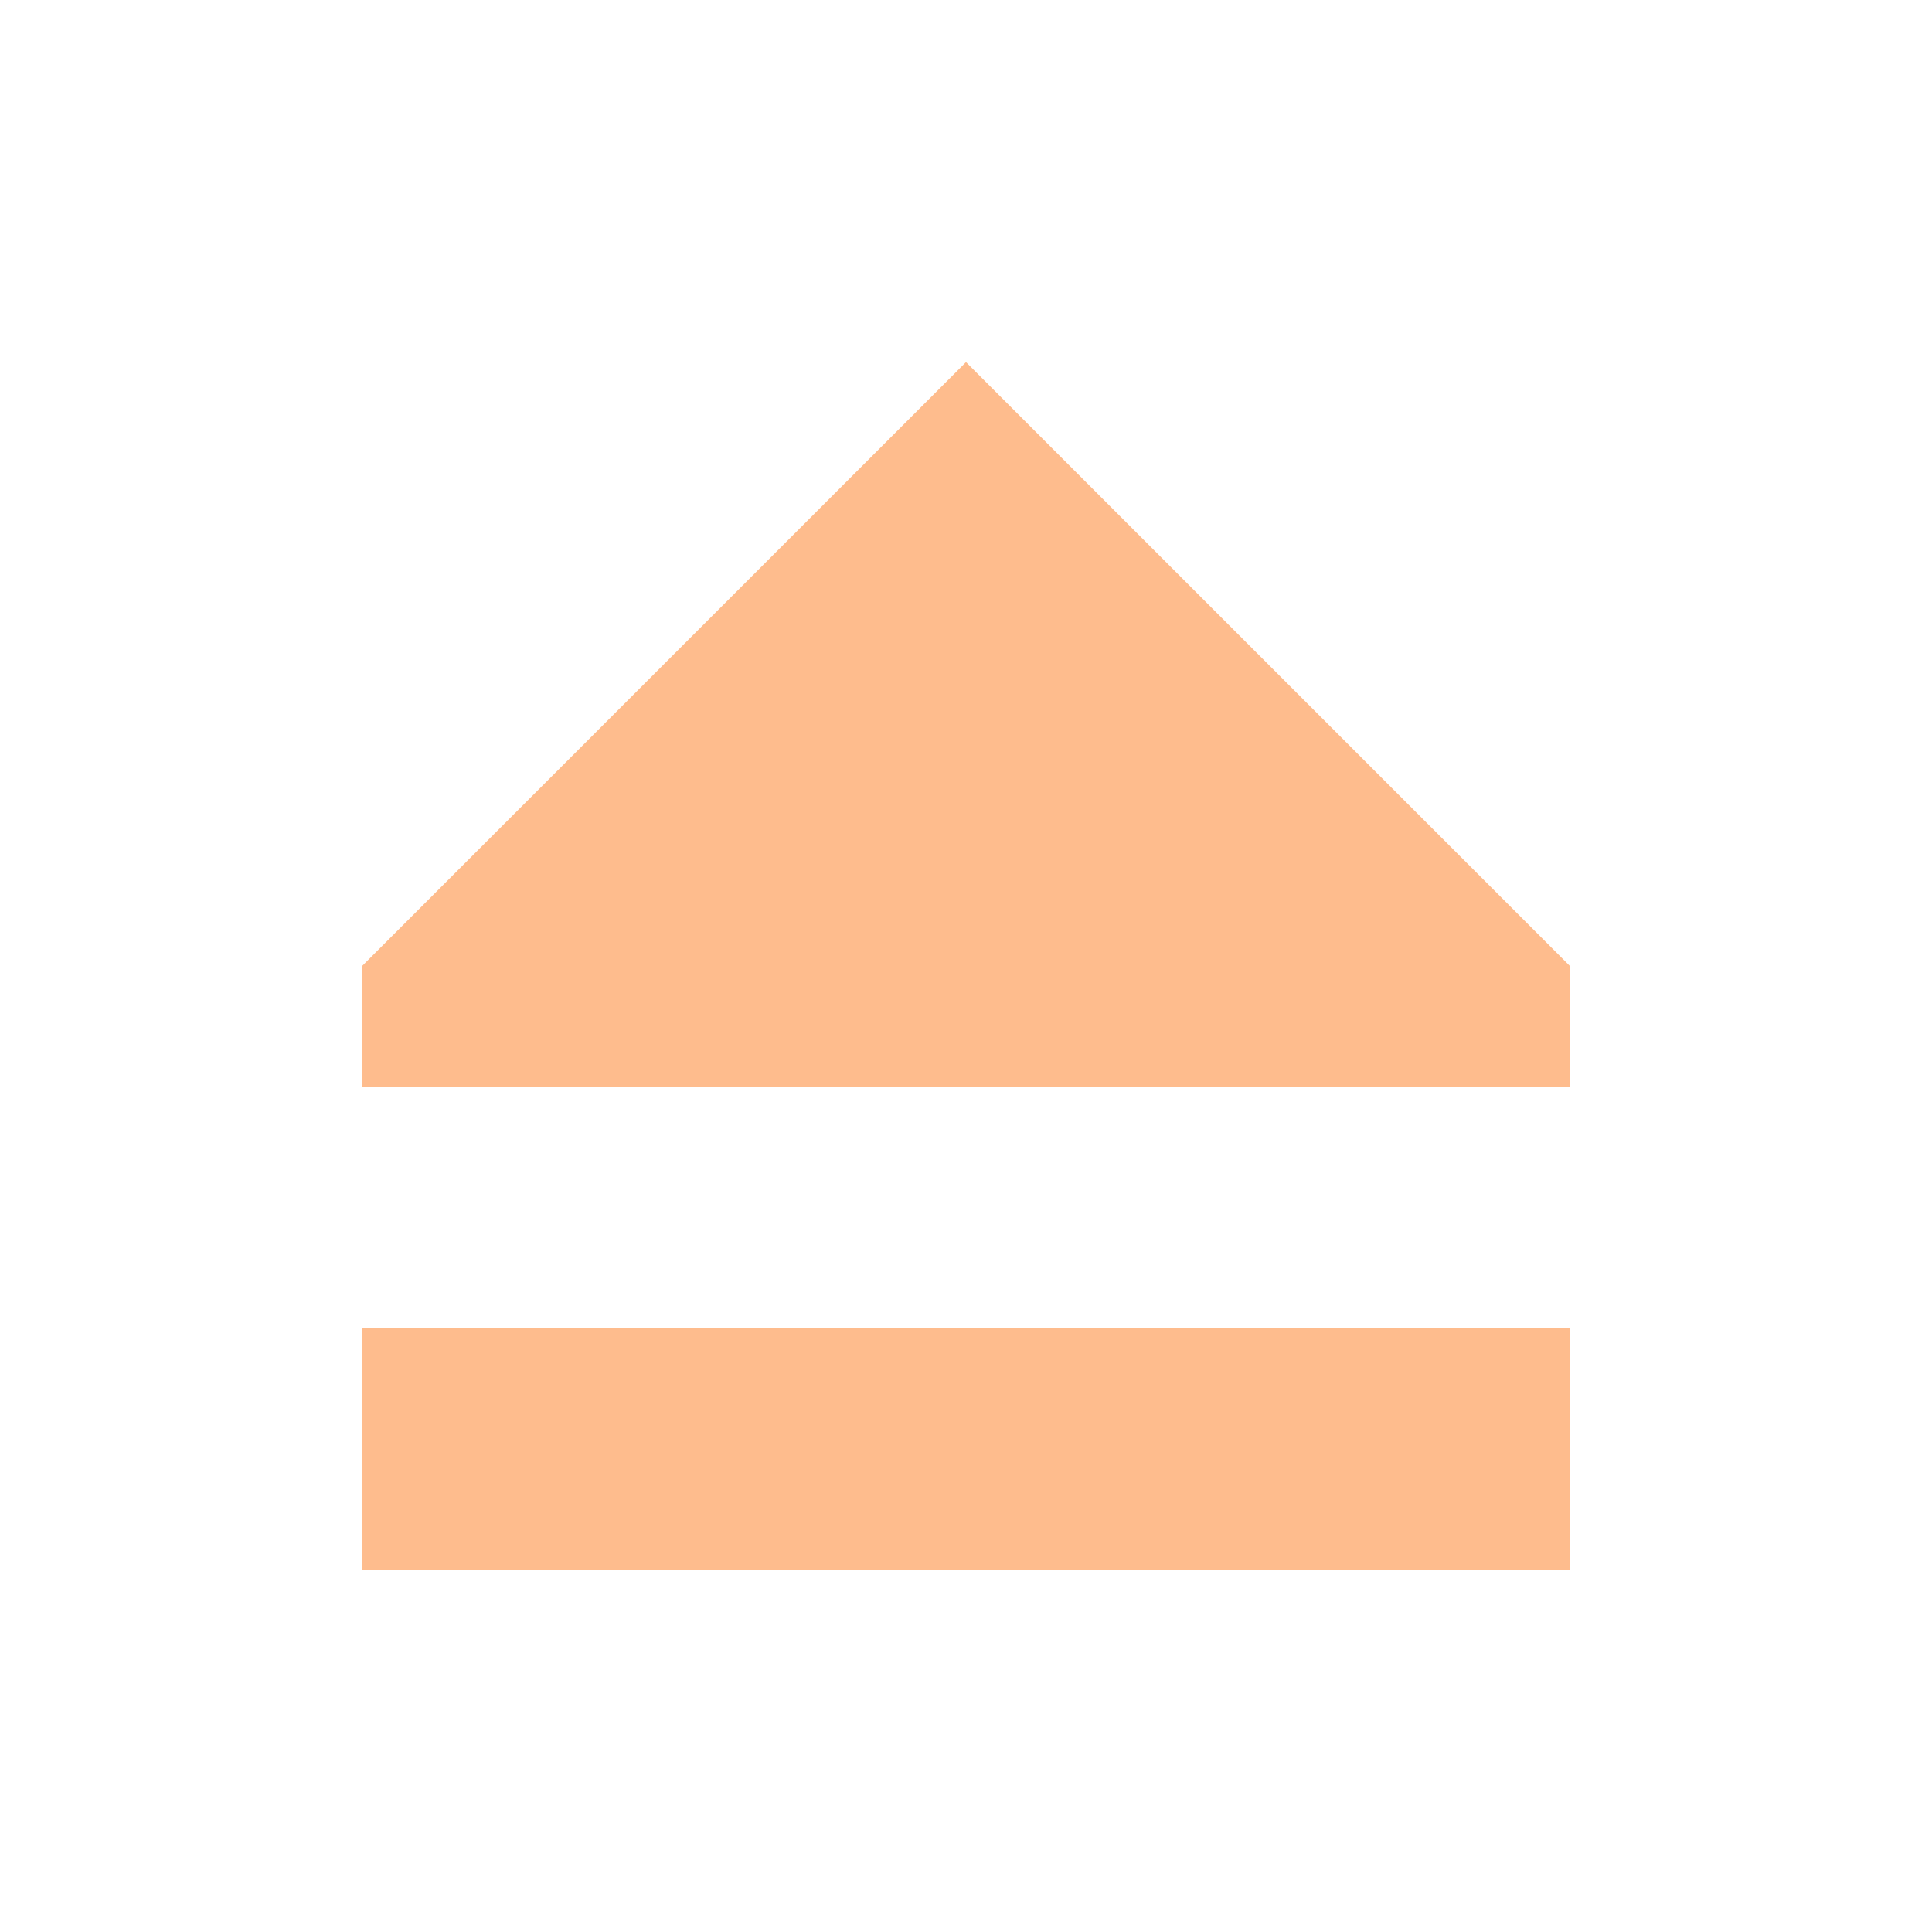 <?xml version='1.0' encoding='UTF-8' standalone='no'?>
<!-- Created with Inkscape (http://www.inkscape.org/) -->

<svg xmlns:cc='http://creativecommons.org/ns#' xmlns:dc='http://purl.org/dc/elements/1.1/' sodipodi:docname='media-eject.svg' inkscape:export-filename='/home/sam/source-symbolic.png' inkscape:export-xdpi='270' inkscape:export-ydpi='270' height='16' id='svg7384' xmlns:inkscape='http://www.inkscape.org/namespaces/inkscape' xmlns:osb='http://www.openswatchbook.org/uri/2009/osb' xmlns:rdf='http://www.w3.org/1999/02/22-rdf-syntax-ns#' xmlns:sodipodi='http://sodipodi.sourceforge.net/DTD/sodipodi-0.dtd' style='enable-background:new' xmlns:svg='http://www.w3.org/2000/svg' version='1.1' inkscape:version='0.91 r13725' width='16' xmlns='http://www.w3.org/2000/svg'>
  <sodipodi:namedview inkscape:bbox-nodes='true' inkscape:bbox-paths='false' bordercolor='#666666' borderlayer='false' borderopacity='1' inkscape:current-layer='layer12' inkscape:cx='427.35897' inkscape:cy='26.00225' gridtolerance='10' inkscape:guide-bbox='true' guidetolerance='10' id='namedview88' inkscape:object-nodes='true' inkscape:object-paths='true' objecttolerance='10' pagecolor='#7c7c7c' inkscape:pageopacity='0' inkscape:pageshadow='2' showborder='true' showgrid='false' showguides='true' inkscape:showpageshadow='false' inkscape:snap-bbox='true' inkscape:snap-bbox-edge-midpoints='false' inkscape:snap-bbox-midpoints='true' inkscape:snap-center='false' inkscape:snap-global='true' inkscape:snap-grids='true' inkscape:snap-intersection-paths='false' inkscape:snap-midpoints='true' inkscape:snap-nodes='true' inkscape:snap-object-midpoints='true' inkscape:snap-others='true' inkscape:snap-page='false' inkscape:snap-smooth-nodes='false' inkscape:snap-to-guides='true' inkscape:window-height='425' inkscape:window-maximized='0' inkscape:window-width='474' inkscape:window-x='0' inkscape:window-y='0' inkscape:zoom='1'>
    <inkscape:grid color='#febc8d' dotted='false' empcolor='#0800ff' empopacity='0.463' empspacing='4' enabled='true' id='grid4866' opacity='0.165' originx='-104' originy='-256.003' snapvisiblegridlinesonly='true' spacingx='0.25px' spacingy='0.25px' type='xygrid' visible='true'/>
  </sodipodi:namedview>
  <title id='title8473'>Paper Symbolic Icon Theme</title>
  <defs id='defs7386'>
    <linearGradient id='linearGradient6882' osb:paint='solid'>
      <stop id='stop6884' offset='0' style='stop-color:#febc8d;stop-opacity:1;'/>
    </linearGradient>
    <linearGradient id='linearGradient5606' osb:paint='solid'>
      <stop id='stop5608' offset='0' style='stop-color:#febc8d;stop-opacity:1;'/>
    </linearGradient>
  </defs>
  <g inkscape:groupmode='layer' id='layer12' inkscape:label='actions' style='display:inline' transform='translate(-345,39.003)'>
    
    <path inkscape:connector-curvature='0' d='m 353,-36.004 -5,5 0,1 10,0 0,-1 z m -5,8 0,2 10,0 0,-2 z' id='path5447' sodipodi:nodetypes='ccccccccccc' style='color:#febc8d;display:block;overflow:visible;visibility:visible;fill:#febc8d;fill-opacity:1;fill-rule:nonzero;stroke:none;stroke-width:1;marker:none;enable-background:accumulate'/>
  </g>
  <g inkscape:groupmode='layer' id='layer1' inkscape:label='status' style='display:inline' transform='translate(-104,-207.997)'/>
</svg>
